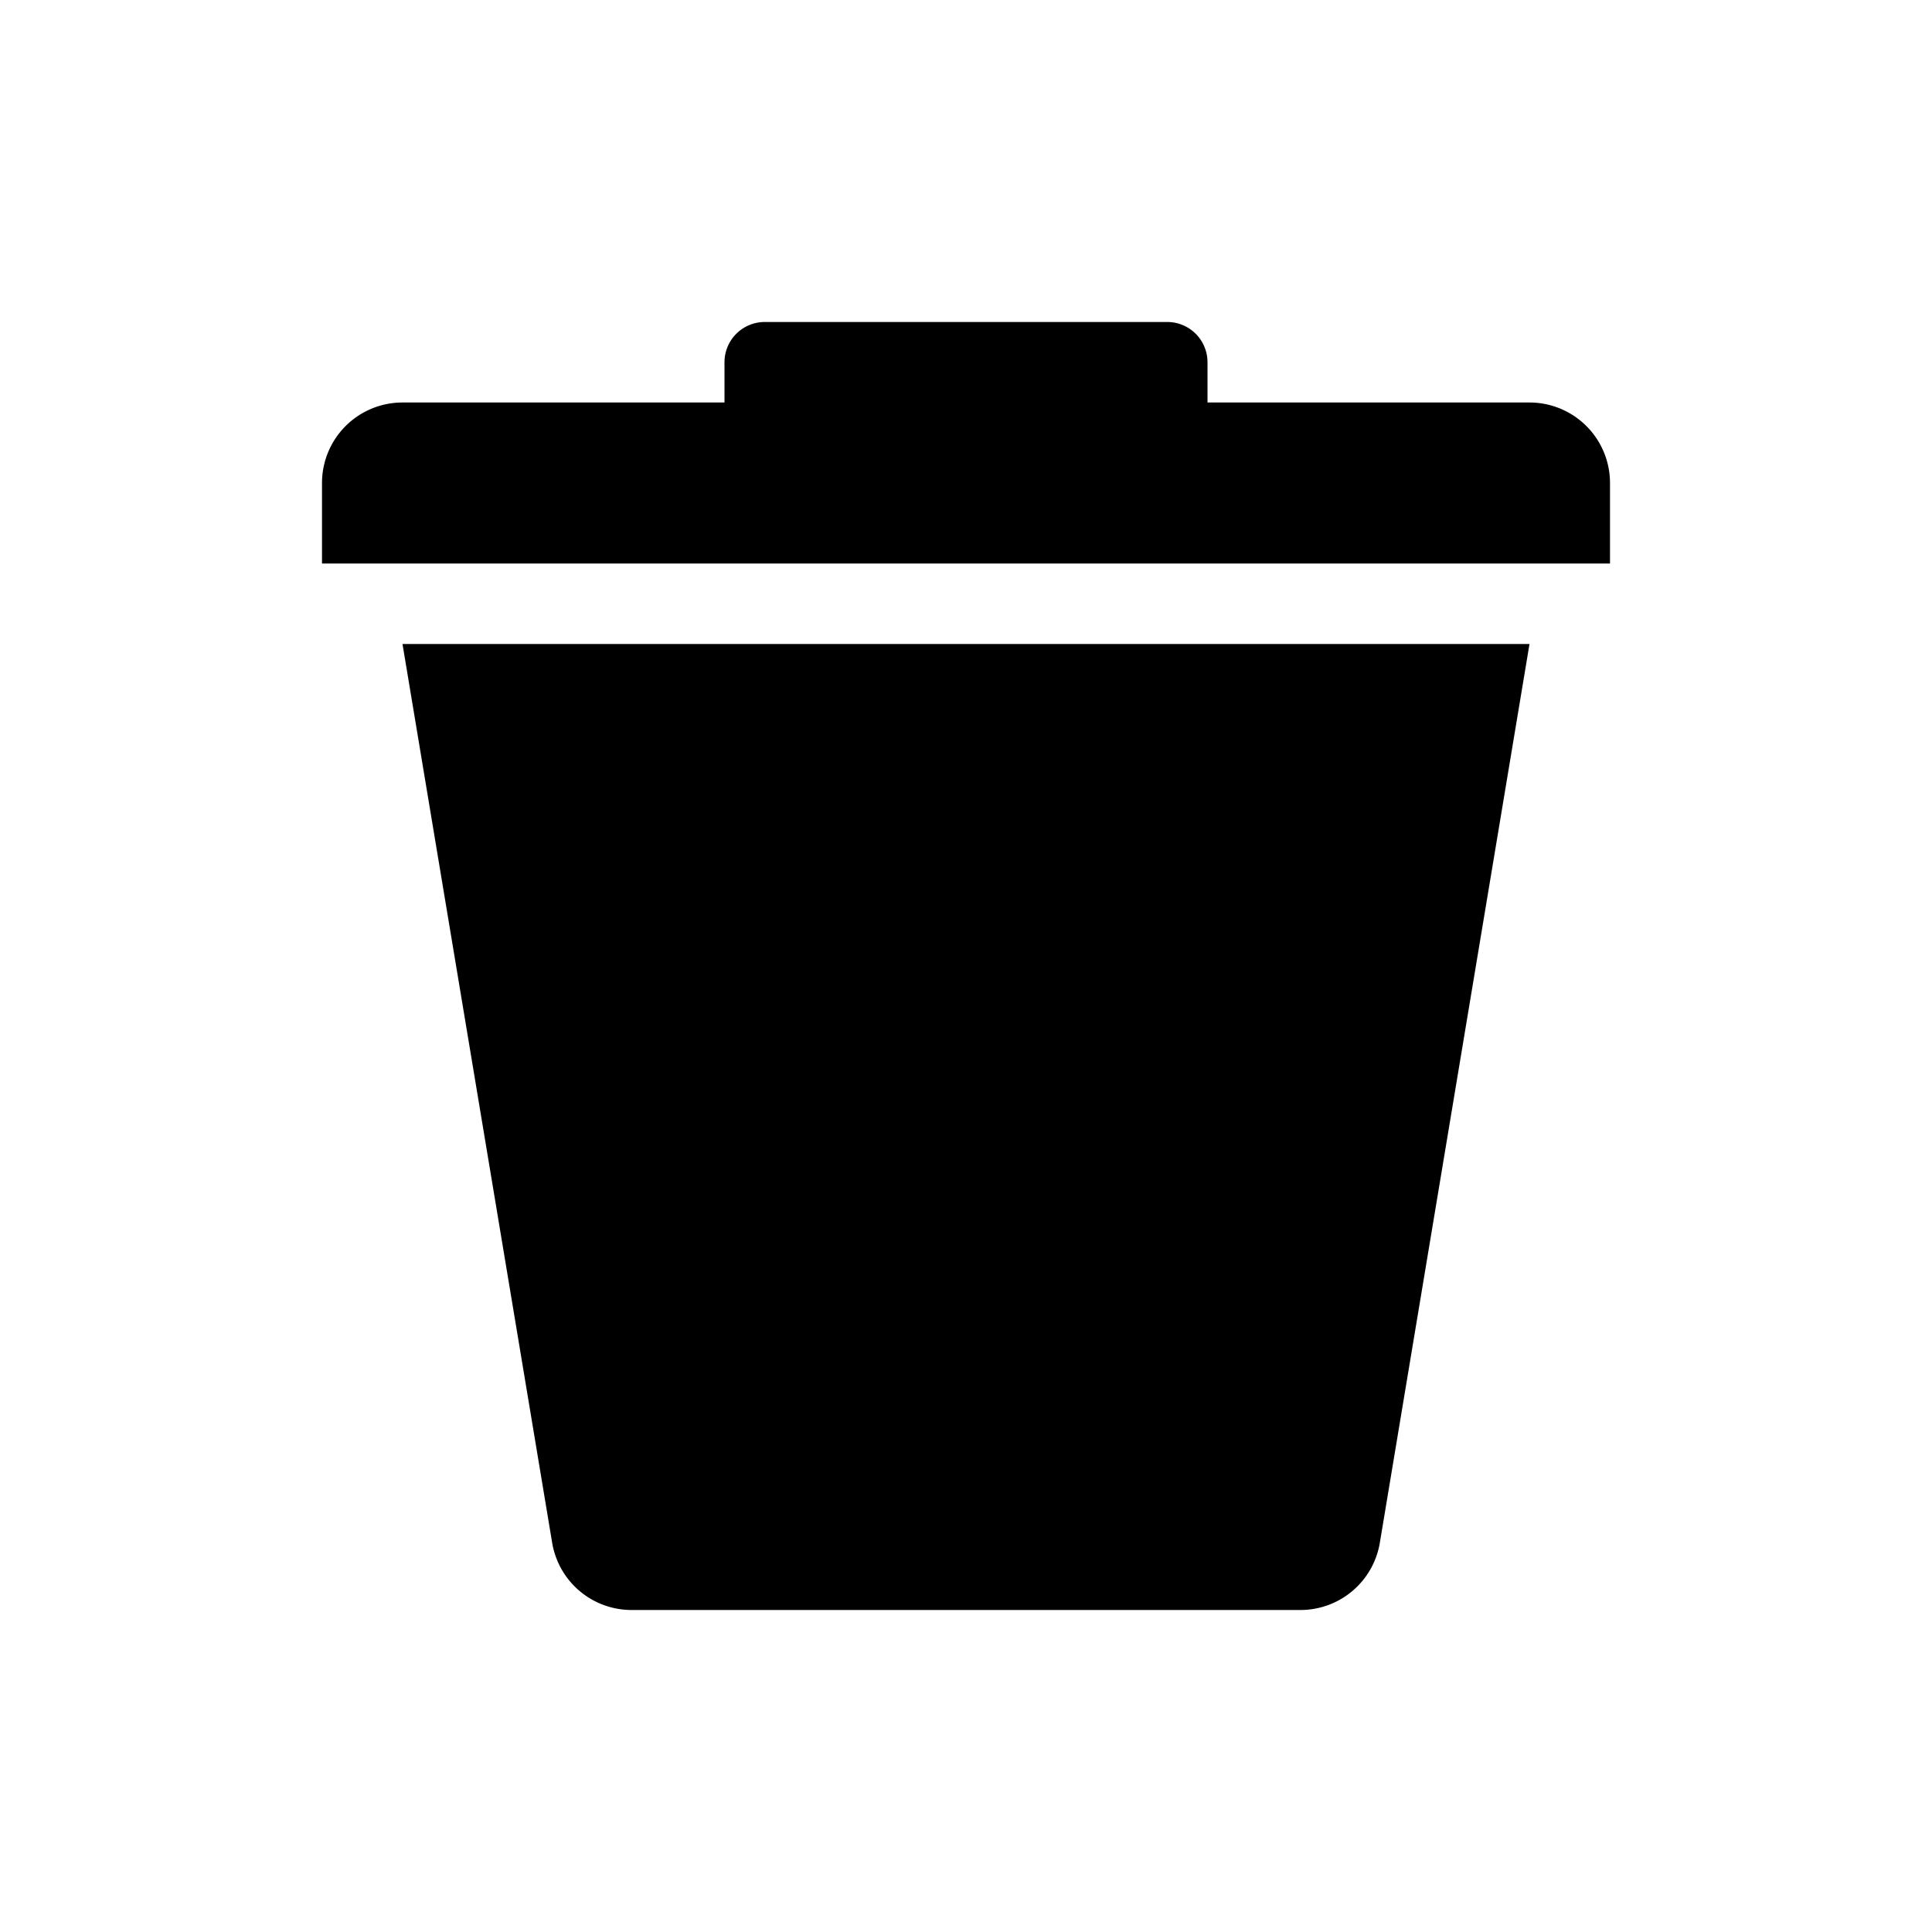 <svg xmlns="http://www.w3.org/2000/svg" width="24" height="24" viewBox="0 0 24 24" role="presentation"><path fill="currentcolor" fill-rule="evenodd" d="M5 5a1 1 0 0 0-1 1v1h16V6a1 1 0 0 0-1-1zm11.15 15h-8.3a1 1 0 0 1-.99-.83L5 8h14l-1.86 11.17a1 1 0 0 1-.99.83M9 4.5a.5.5 0 0 1 .49-.5h5.02a.5.5 0 0 1 .49.5V5H9z"></path></svg>